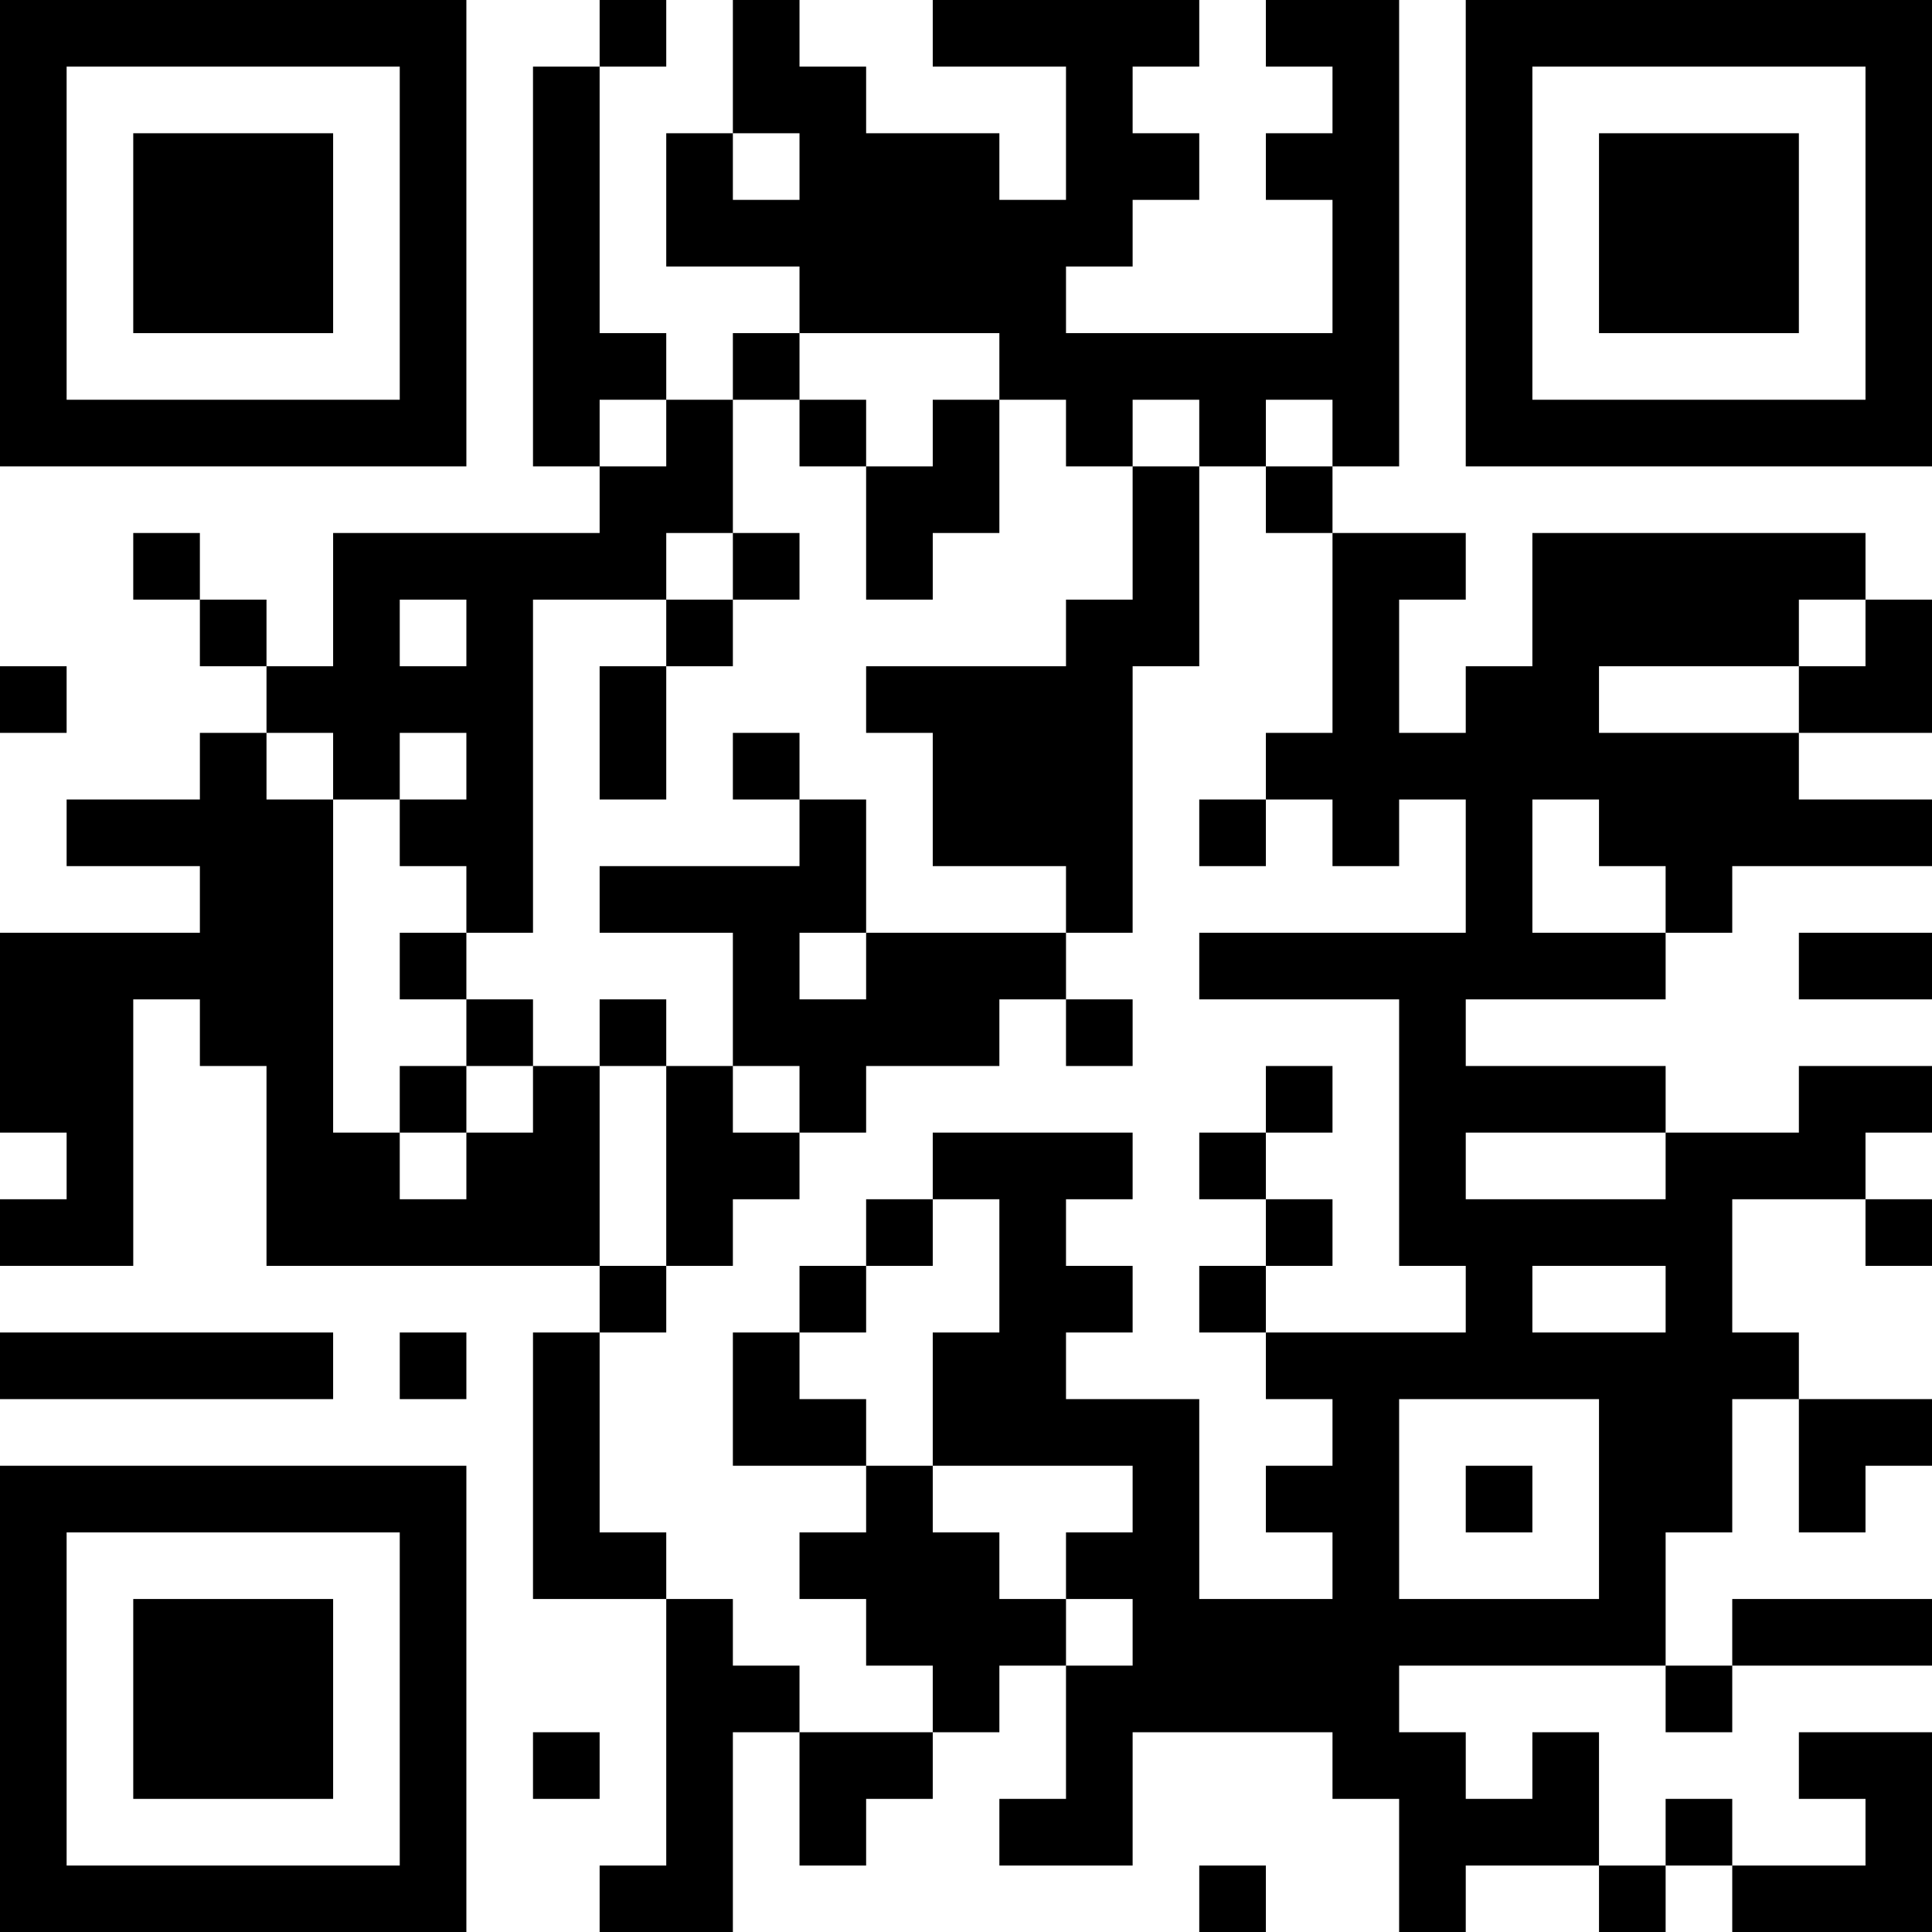 <?xml version="1.0" encoding="UTF-8"?>
<svg xmlns="http://www.w3.org/2000/svg" version="1.1" width="200" height="200" viewBox="0 0 200 200"><rect x="0" y="0" width="200" height="200" fill="#ffffff"/><g transform="scale(6.897)"><g transform="translate(0,0)"><path fill-rule="evenodd" d="M9 0L9 1L8 1L8 7L9 7L9 8L5 8L5 10L4 10L4 9L3 9L3 8L2 8L2 9L3 9L3 10L4 10L4 11L3 11L3 12L1 12L1 13L3 13L3 14L0 14L0 17L1 17L1 18L0 18L0 19L2 19L2 15L3 15L3 16L4 16L4 19L9 19L9 20L8 20L8 24L10 24L10 28L9 28L9 29L11 29L11 26L12 26L12 28L13 28L13 27L14 27L14 26L15 26L15 25L16 25L16 27L15 27L15 28L17 28L17 26L20 26L20 27L21 27L21 29L22 29L22 28L24 28L24 29L25 29L25 28L26 28L26 29L29 29L29 26L27 26L27 27L28 27L28 28L26 28L26 27L25 27L25 28L24 28L24 26L23 26L23 27L22 27L22 26L21 26L21 25L25 25L25 26L26 26L26 25L29 25L29 24L26 24L26 25L25 25L25 23L26 23L26 21L27 21L27 23L28 23L28 22L29 22L29 21L27 21L27 20L26 20L26 18L28 18L28 19L29 19L29 18L28 18L28 17L29 17L29 16L27 16L27 17L25 17L25 16L22 16L22 15L25 15L25 14L26 14L26 13L29 13L29 12L27 12L27 11L29 11L29 9L28 9L28 8L23 8L23 10L22 10L22 11L21 11L21 9L22 9L22 8L20 8L20 7L21 7L21 0L19 0L19 1L20 1L20 2L19 2L19 3L20 3L20 5L16 5L16 4L17 4L17 3L18 3L18 2L17 2L17 1L18 1L18 0L14 0L14 1L16 1L16 3L15 3L15 2L13 2L13 1L12 1L12 0L11 0L11 2L10 2L10 4L12 4L12 5L11 5L11 6L10 6L10 5L9 5L9 1L10 1L10 0ZM11 2L11 3L12 3L12 2ZM12 5L12 6L11 6L11 8L10 8L10 9L8 9L8 14L7 14L7 13L6 13L6 12L7 12L7 11L6 11L6 12L5 12L5 11L4 11L4 12L5 12L5 17L6 17L6 18L7 18L7 17L8 17L8 16L9 16L9 19L10 19L10 20L9 20L9 23L10 23L10 24L11 24L11 25L12 25L12 26L14 26L14 25L13 25L13 24L12 24L12 23L13 23L13 22L14 22L14 23L15 23L15 24L16 24L16 25L17 25L17 24L16 24L16 23L17 23L17 22L14 22L14 20L15 20L15 18L14 18L14 17L17 17L17 18L16 18L16 19L17 19L17 20L16 20L16 21L18 21L18 24L20 24L20 23L19 23L19 22L20 22L20 21L19 21L19 20L22 20L22 19L21 19L21 15L18 15L18 14L22 14L22 12L21 12L21 13L20 13L20 12L19 12L19 11L20 11L20 8L19 8L19 7L20 7L20 6L19 6L19 7L18 7L18 6L17 6L17 7L16 7L16 6L15 6L15 5ZM9 6L9 7L10 7L10 6ZM12 6L12 7L13 7L13 9L14 9L14 8L15 8L15 6L14 6L14 7L13 7L13 6ZM17 7L17 9L16 9L16 10L13 10L13 11L14 11L14 13L16 13L16 14L13 14L13 12L12 12L12 11L11 11L11 12L12 12L12 13L9 13L9 14L11 14L11 16L10 16L10 15L9 15L9 16L10 16L10 19L11 19L11 18L12 18L12 17L13 17L13 16L15 16L15 15L16 15L16 16L17 16L17 15L16 15L16 14L17 14L17 10L18 10L18 7ZM11 8L11 9L10 9L10 10L9 10L9 12L10 12L10 10L11 10L11 9L12 9L12 8ZM6 9L6 10L7 10L7 9ZM27 9L27 10L24 10L24 11L27 11L27 10L28 10L28 9ZM0 10L0 11L1 11L1 10ZM18 12L18 13L19 13L19 12ZM23 12L23 14L25 14L25 13L24 13L24 12ZM6 14L6 15L7 15L7 16L6 16L6 17L7 17L7 16L8 16L8 15L7 15L7 14ZM12 14L12 15L13 15L13 14ZM27 14L27 15L29 15L29 14ZM11 16L11 17L12 17L12 16ZM19 16L19 17L18 17L18 18L19 18L19 19L18 19L18 20L19 20L19 19L20 19L20 18L19 18L19 17L20 17L20 16ZM22 17L22 18L25 18L25 17ZM13 18L13 19L12 19L12 20L11 20L11 22L13 22L13 21L12 21L12 20L13 20L13 19L14 19L14 18ZM23 19L23 20L25 20L25 19ZM0 20L0 21L5 21L5 20ZM6 20L6 21L7 21L7 20ZM21 21L21 24L24 24L24 21ZM22 22L22 23L23 23L23 22ZM8 26L8 27L9 27L9 26ZM18 28L18 29L19 29L19 28ZM0 0L0 7L7 7L7 0ZM1 1L1 6L6 6L6 1ZM2 2L2 5L5 5L5 2ZM22 0L22 7L29 7L29 0ZM23 1L23 6L28 6L28 1ZM24 2L24 5L27 5L27 2ZM0 22L0 29L7 29L7 22ZM1 23L1 28L6 28L6 23ZM2 24L2 27L5 27L5 24Z" fill="#000000"/></g></g></svg>
